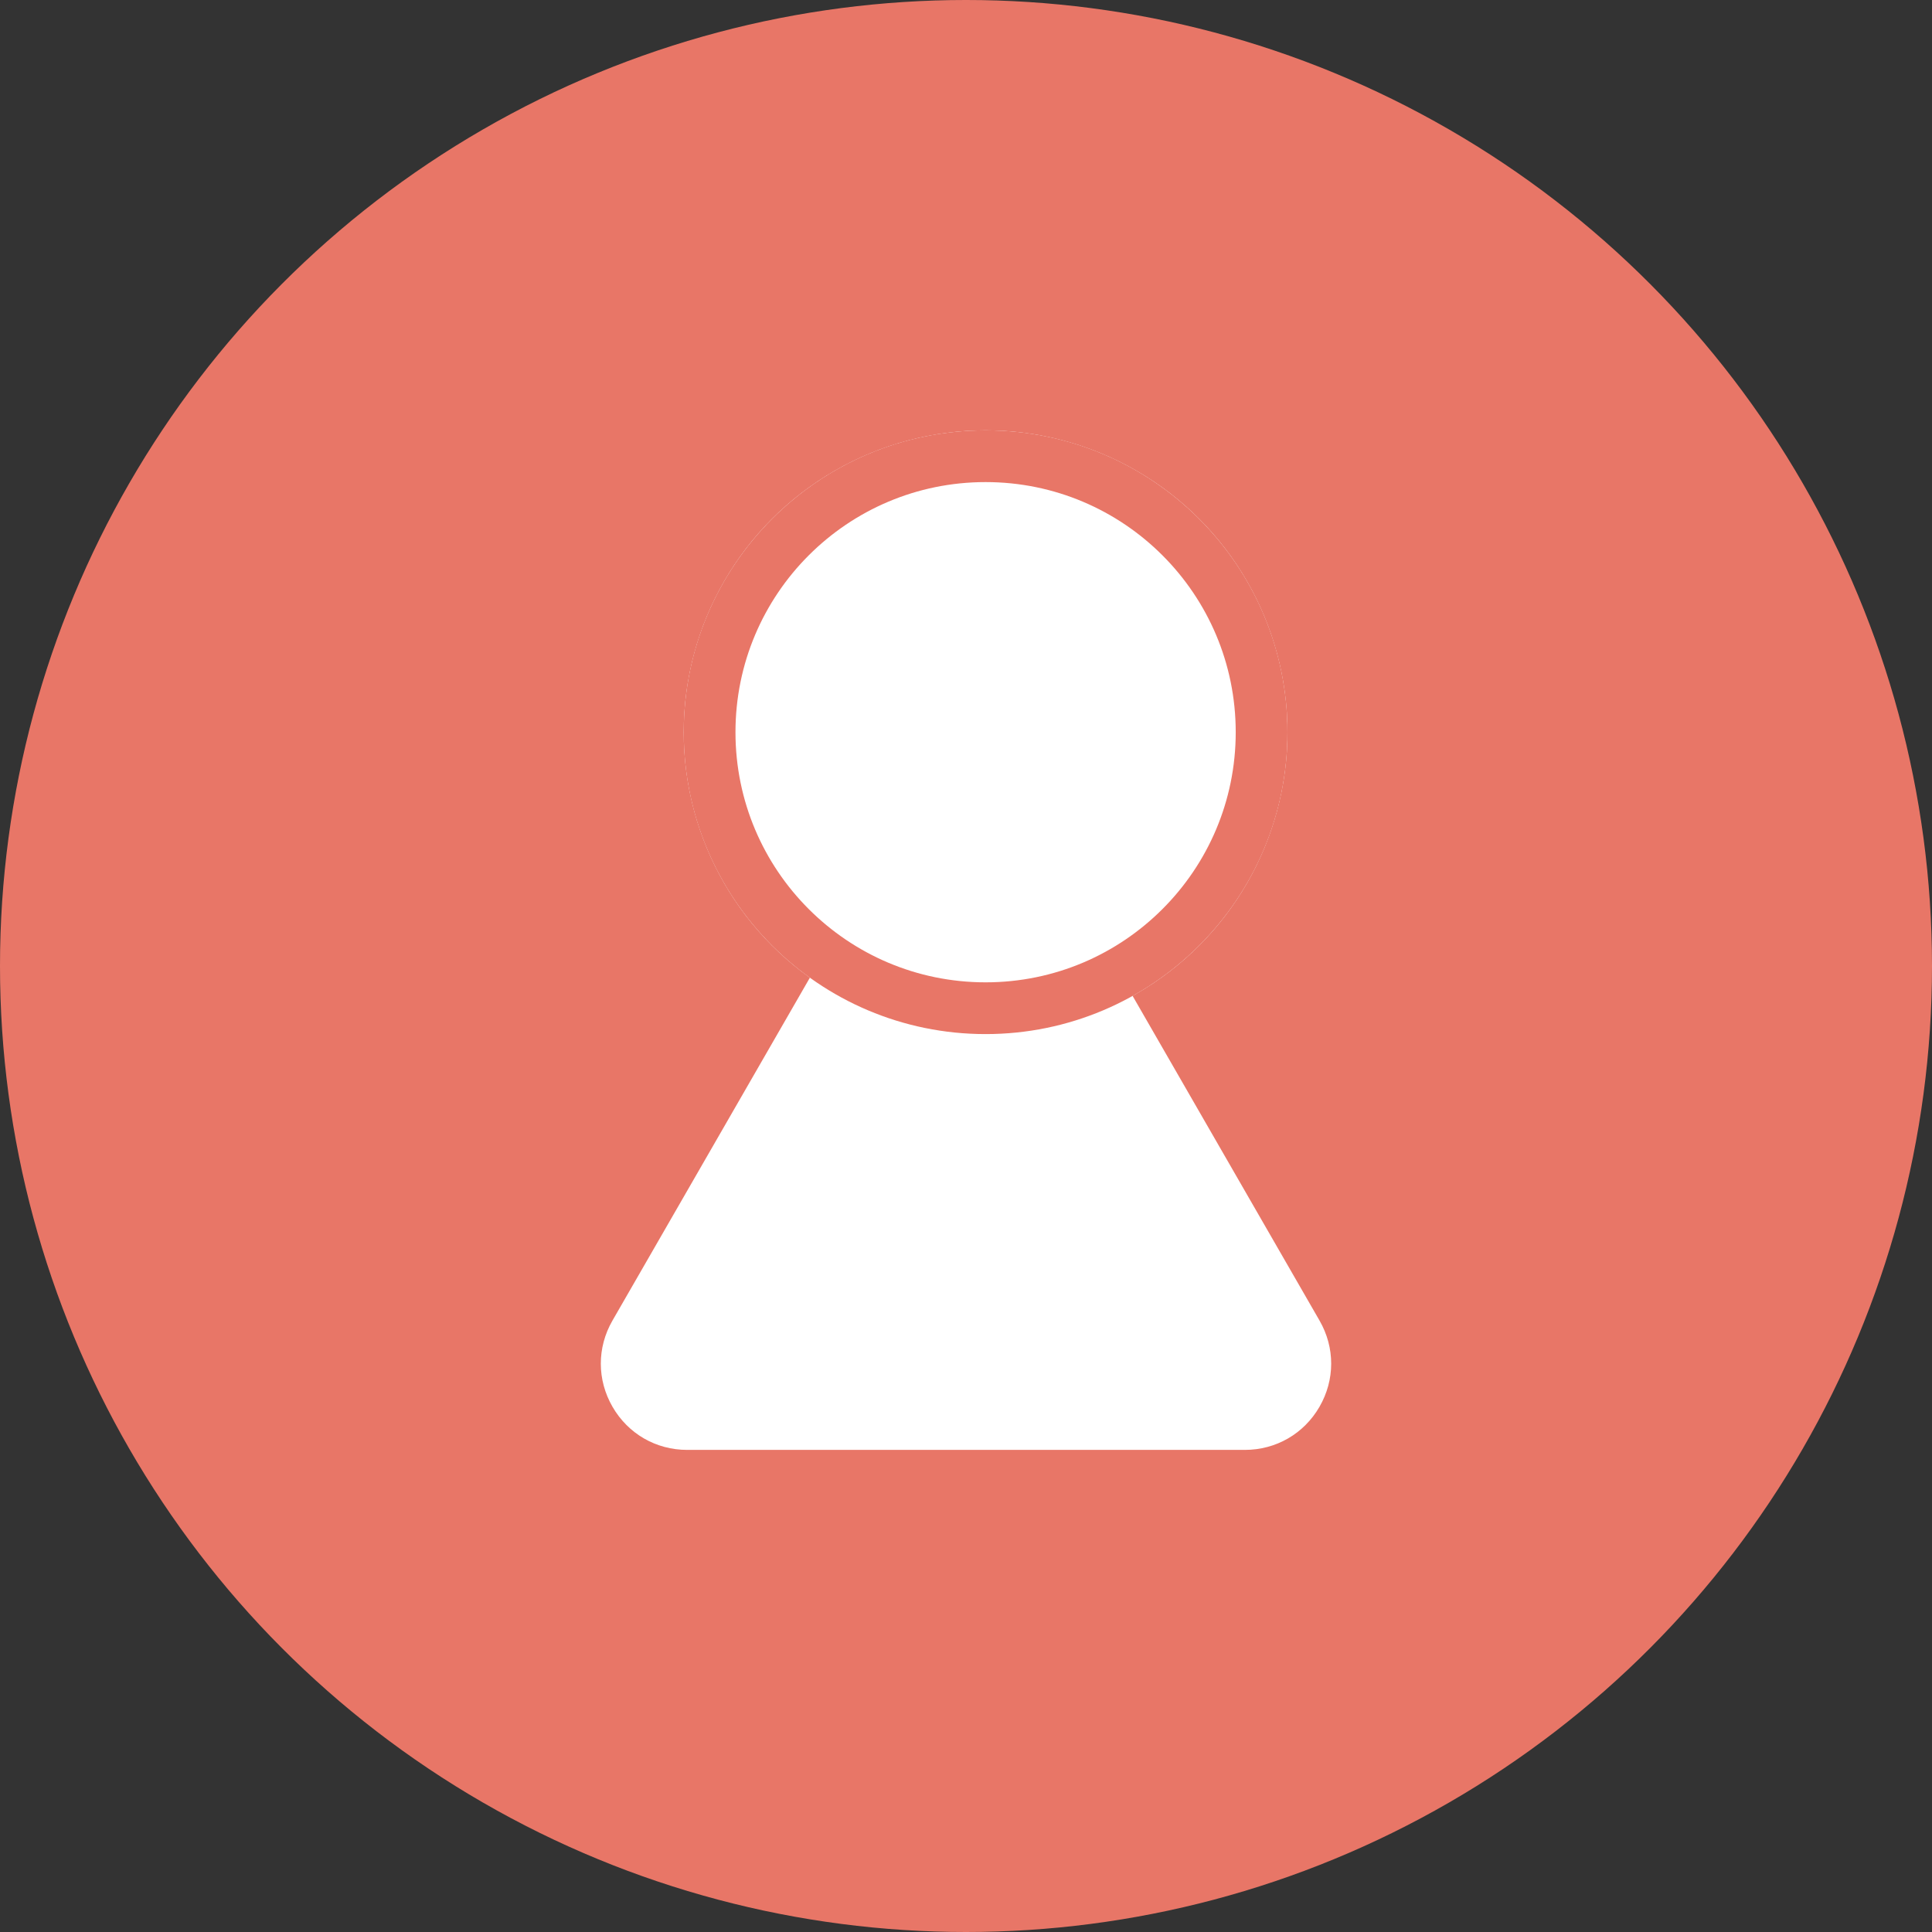 <svg xmlns="http://www.w3.org/2000/svg" width="112" height="112" viewBox="0 0 112 112">
  <rect x="0" y="0" width="112" height="112" fill="#333333" stroke="none"/>
  <g id="Group_221" data-name="Group 221" transform="translate(-151 -76)">
    <circle id="Ellipse_17" data-name="Ellipse 17" cx="56" cy="56" r="56" transform="translate(151 76)" fill="#e87667"/>
    <g id="Group_124" data-name="Group 124" transform="translate(-7643 -7022.921)">
      <g id="Polygon_2" data-name="Polygon 2" transform="translate(7820 7133.868)" fill="#fff">
        <path d="M 46.163 50.605 L 13.837 50.605 C 11.489 50.605 9.385 49.392 8.21 47.359 C 7.035 45.326 7.033 42.897 8.204 40.862 L 24.367 12.79 C 25.541 10.751 27.647 9.533 30 9.533 C 32.353 9.533 34.459 10.751 35.633 12.79 L 51.796 40.862 C 52.967 42.897 52.965 45.326 51.79 47.359 C 50.615 49.392 48.511 50.605 46.163 50.605 Z" stroke="none"/>
        <path d="M 30 11.033 C 28.19 11.033 26.57 11.97 25.667 13.538 L 9.504 41.61 C 8.603 43.176 8.605 45.044 9.509 46.608 C 10.413 48.172 12.031 49.105 13.837 49.105 L 46.163 49.105 C 47.969 49.105 49.587 48.172 50.491 46.608 C 51.395 45.044 51.397 43.176 50.496 41.61 L 34.333 13.538 C 33.43 11.97 31.81 11.033 30 11.033 M 30 8.033 C 32.697 8.033 35.394 9.369 36.933 12.041 L 53.096 40.114 C 56.166 45.447 52.317 52.105 46.163 52.105 L 13.837 52.105 C 7.683 52.105 3.834 45.447 6.904 40.114 L 23.067 12.041 C 24.606 9.369 27.303 8.033 30 8.033 Z" stroke="none" fill="#e87667"/>
      </g>
      <g id="Ellipse_16" data-name="Ellipse 16" transform="translate(7833.636 7123.868)" fill="#fff" stroke="#e87667" stroke-width="3">
        <circle cx="17.5" cy="17.5" r="17.5" stroke="none"/>
        <circle cx="17.5" cy="17.5" r="16" fill="none"/>
      </g>
    </g>
  </g>
</svg>
